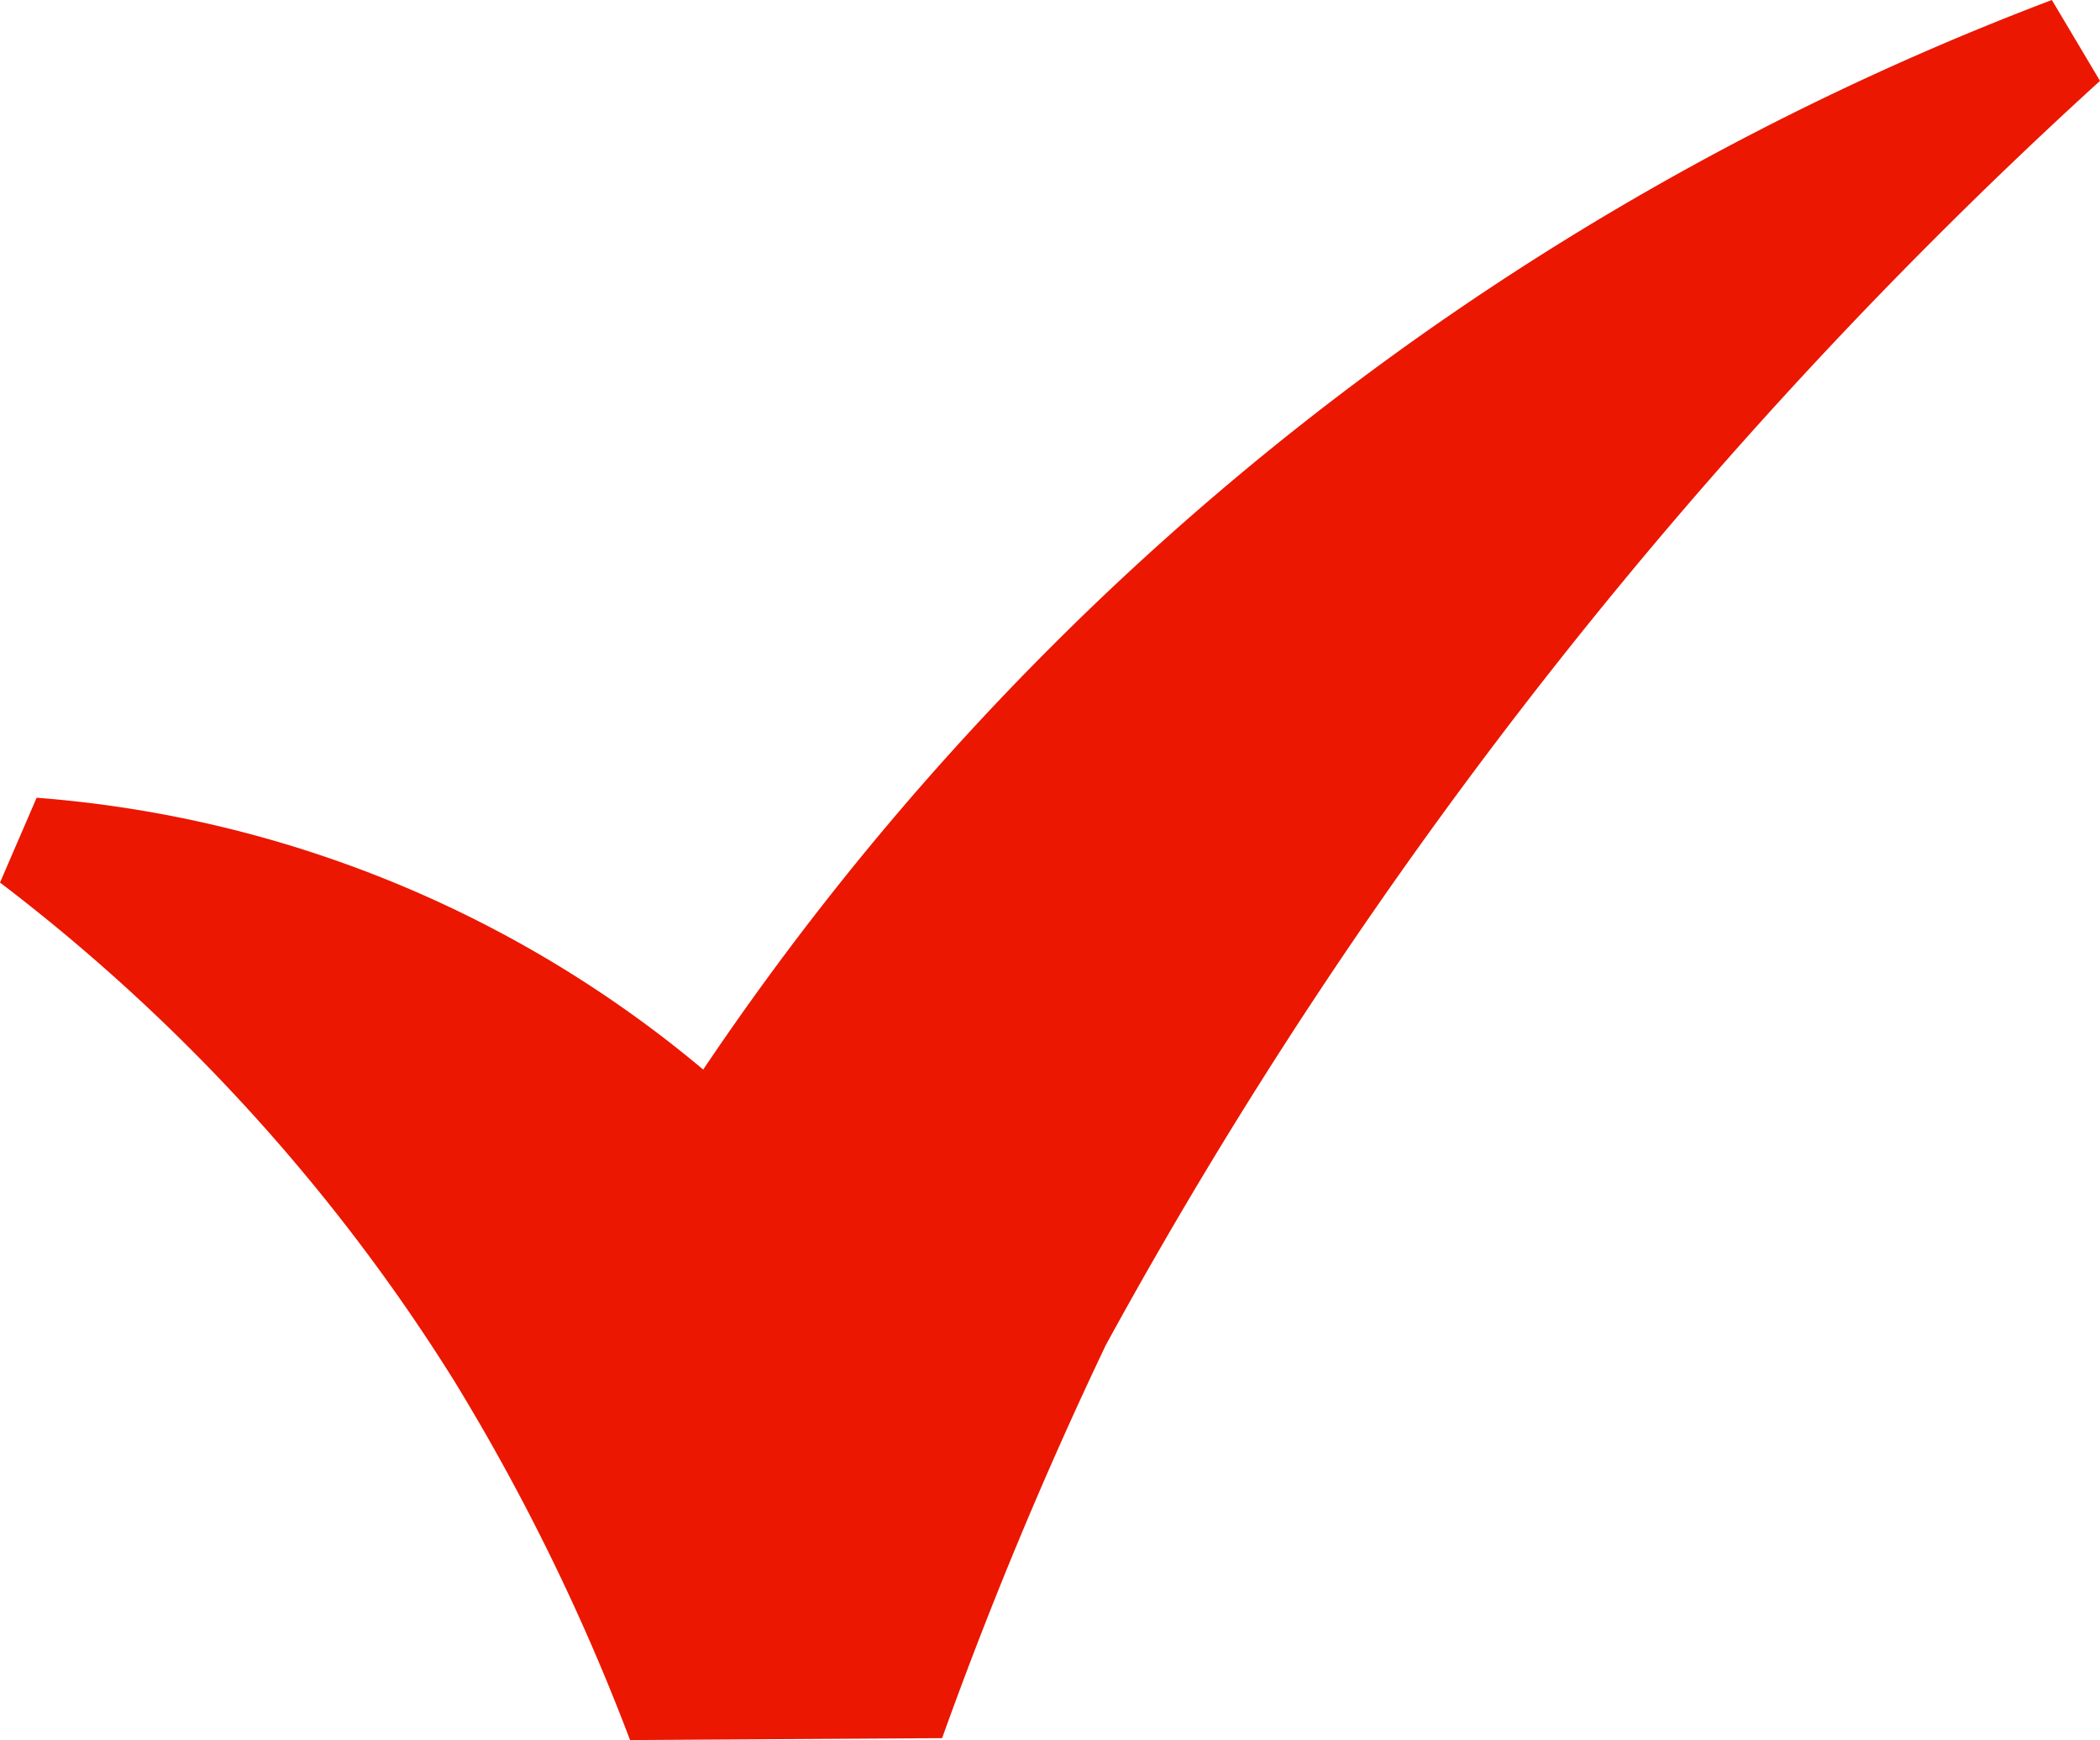 <svg id="Group_1065" data-name="Group 1065" xmlns="http://www.w3.org/2000/svg" xmlns:xlink="http://www.w3.org/1999/xlink" width="17.712" height="14.673" viewBox="0 0 17.712 14.673">
  <defs>
    <clipPath id="clip-path">
      <rect id="Rectangle_514" data-name="Rectangle 514" width="17.712" height="14.673" fill="#eb1700"/>
    </clipPath>
  </defs>
  <g id="Group_1064" data-name="Group 1064" transform="translate(0 0)" clip-path="url(#clip-path)">
    <path id="Path_347" data-name="Path 347" d="M17.306,0l.406.682a41.044,41.044,0,0,0-8.385,10.66,35.835,35.835,0,0,0-1.381,3.315l-2.632.016a18.06,18.06,0,0,0-1.479-3.022A15.787,15.787,0,0,0,0,7.442l.309-.715A9.928,9.928,0,0,1,5.931,9.019,23.919,23.919,0,0,1,17.306,0" transform="translate(0 0)" fill="#eb1700"/>
  </g>
</svg>
